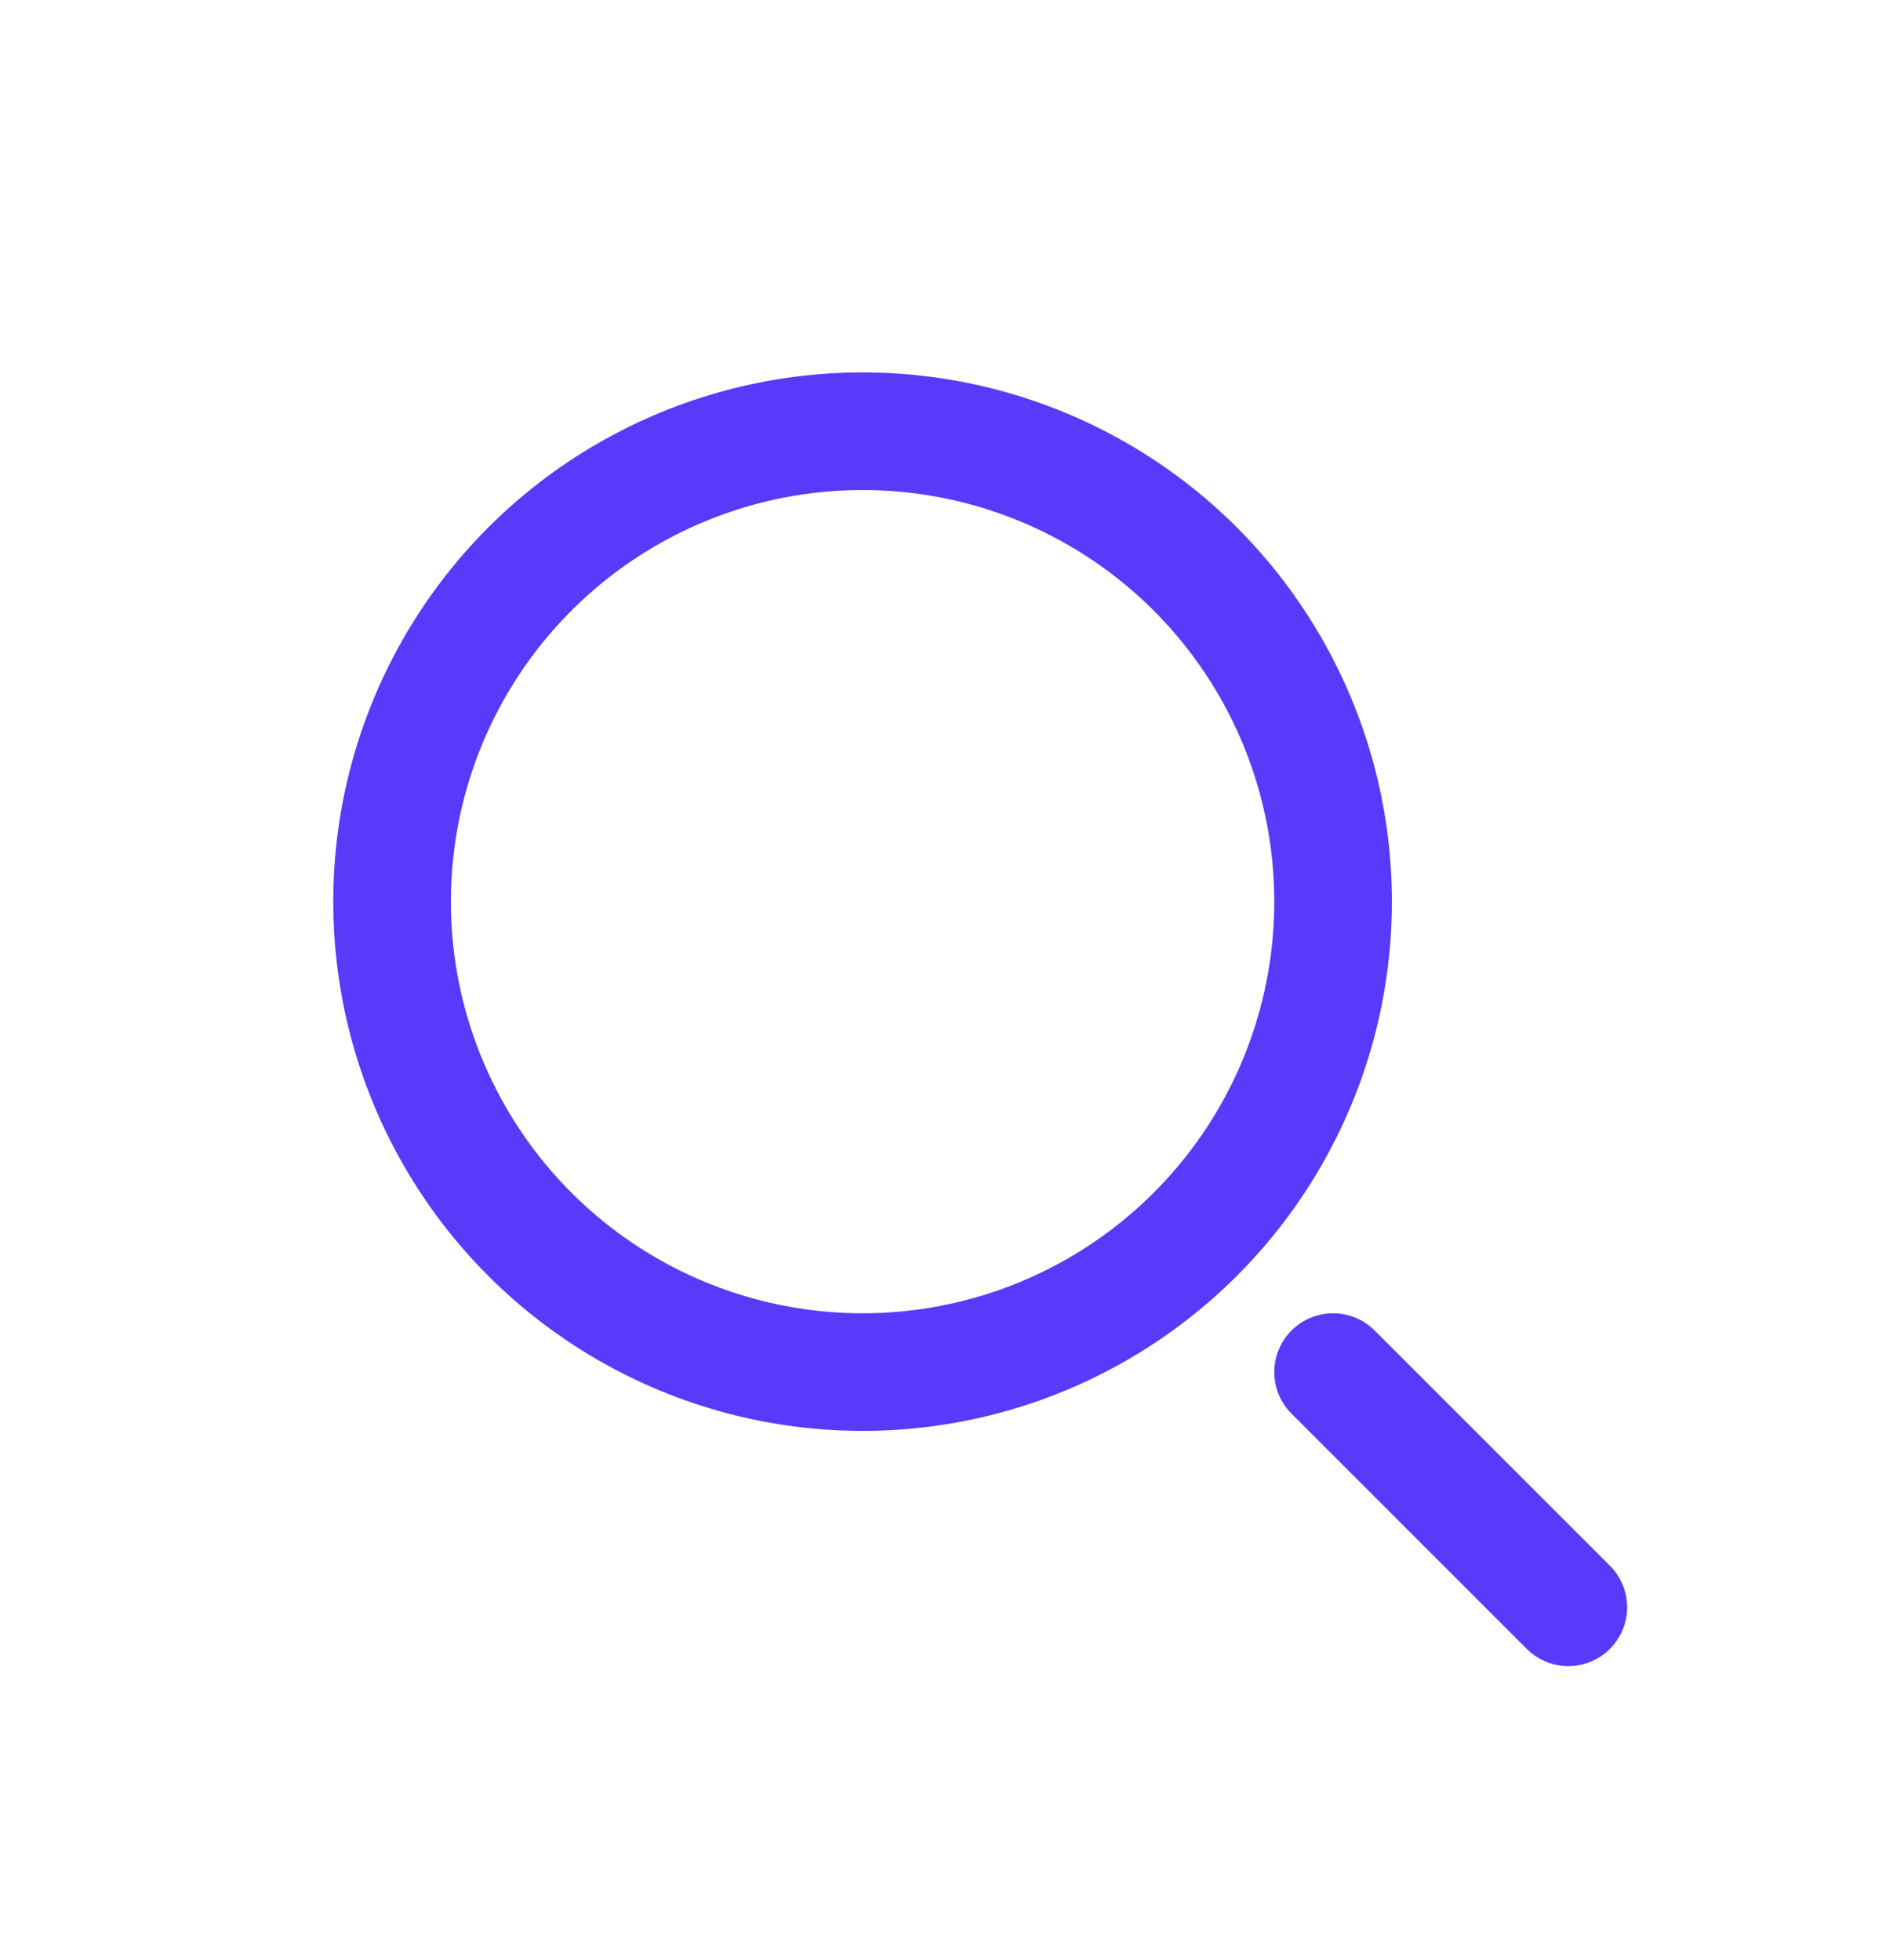 <svg width="24" height="25" viewBox="0 0 24 25" fill="none" xmlns="http://www.w3.org/2000/svg">
<circle cx="11" cy="11.5" r="6" stroke="#583AFB" stroke-width="1.5" stroke-linecap="round"/>
<path d="M20 20.5L17 17.5" stroke="#583AFB" stroke-width="1.5" stroke-linecap="round"/>
</svg>
